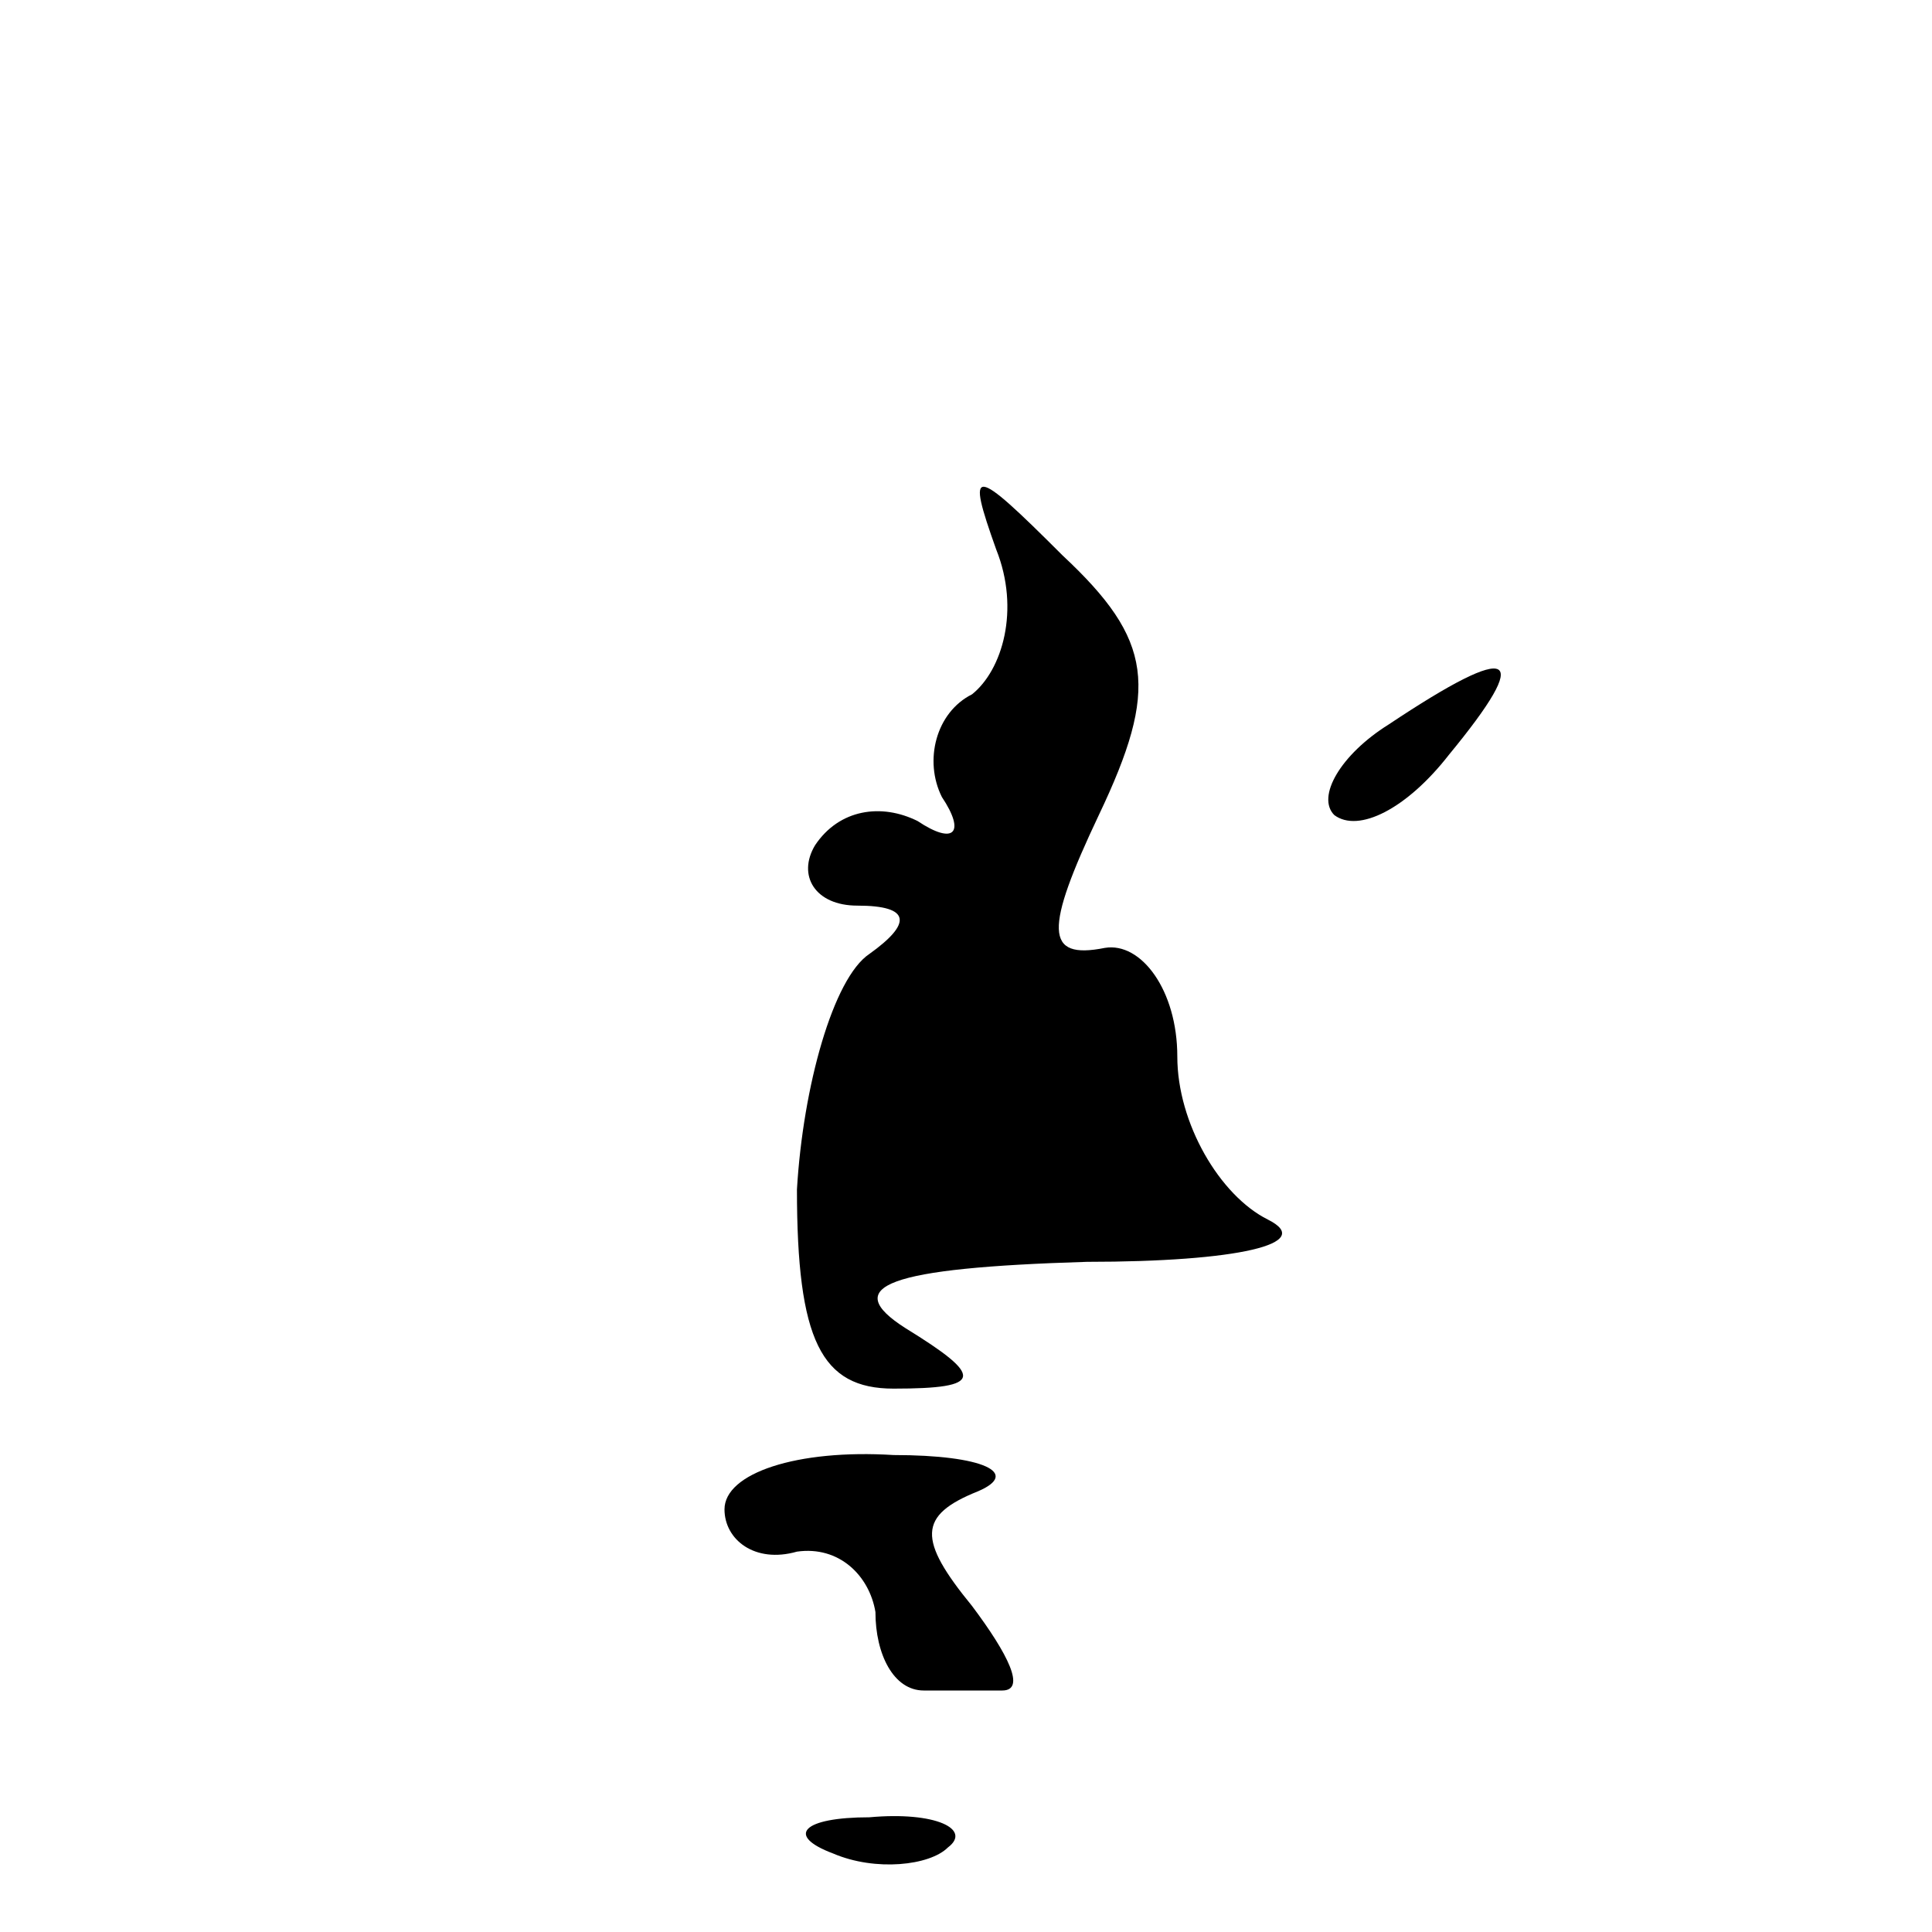 <?xml version="1.0" standalone="no"?>
<!DOCTYPE svg PUBLIC "-//W3C//DTD SVG 20010904//EN"
 "http://www.w3.org/TR/2001/REC-SVG-20010904/DTD/svg10.dtd">
<svg version="1.0" xmlns="http://www.w3.org/2000/svg"
 width="32pt" height="32pt" viewBox="0 0 32 32"
 preserveAspectRatio="xMidYMid meet">
<g transform="translate(0,32) scale(0.1,-0.1)"
fill="#000000" stroke="none">
<path fill="#000000" stroke="none" d="M165 229 c4 -10 1 -20 -4 -24 -6 -3 -8
-11 -5 -17 4 -6 2 -8 -4 -4 -6 3 -13 2 -17 -4 -3 -5 0 -10 7 -10 9 0 9 -3 2
-8 -6 -4 -11 -22 -12 -39 0 -25 4 -33 16 -33 15 0 15 2 2 10 -11 7 -3 10 30
11 25 0 38 3 30 7 -8 4 -15 16 -15 27 0 11 -6 19 -12 18 -10 -2 -10 3 -1 22
10 21 9 29 -6 43 -15 15 -16 15 -11 1z"/>
<path fill="#000000" stroke="none" d="M230 200 c-8 -5 -12 -12 -9 -15 4 -3
12 1 19 10 14 17 11 19 -10 5z"/>
<path fill="#000000" stroke="none" d="M120 70 c0 -5 5 -9 12 -7 7 1 12 -4 13
-10 0 -7 3 -13 8 -13 4 0 10 0 13 0 4 0 1 6 -5 14 -9 11 -9 15 1 19 7 3 1 6
-14 6 -16 1 -28 -3 -28 -9z"/>
<path fill="#000000" stroke="none" d="M138 13 c7 -3 16 -2 19 1 4 3 -2 6 -13
5 -11 0 -14 -3 -6 -6z"/>
</g>
</svg>
